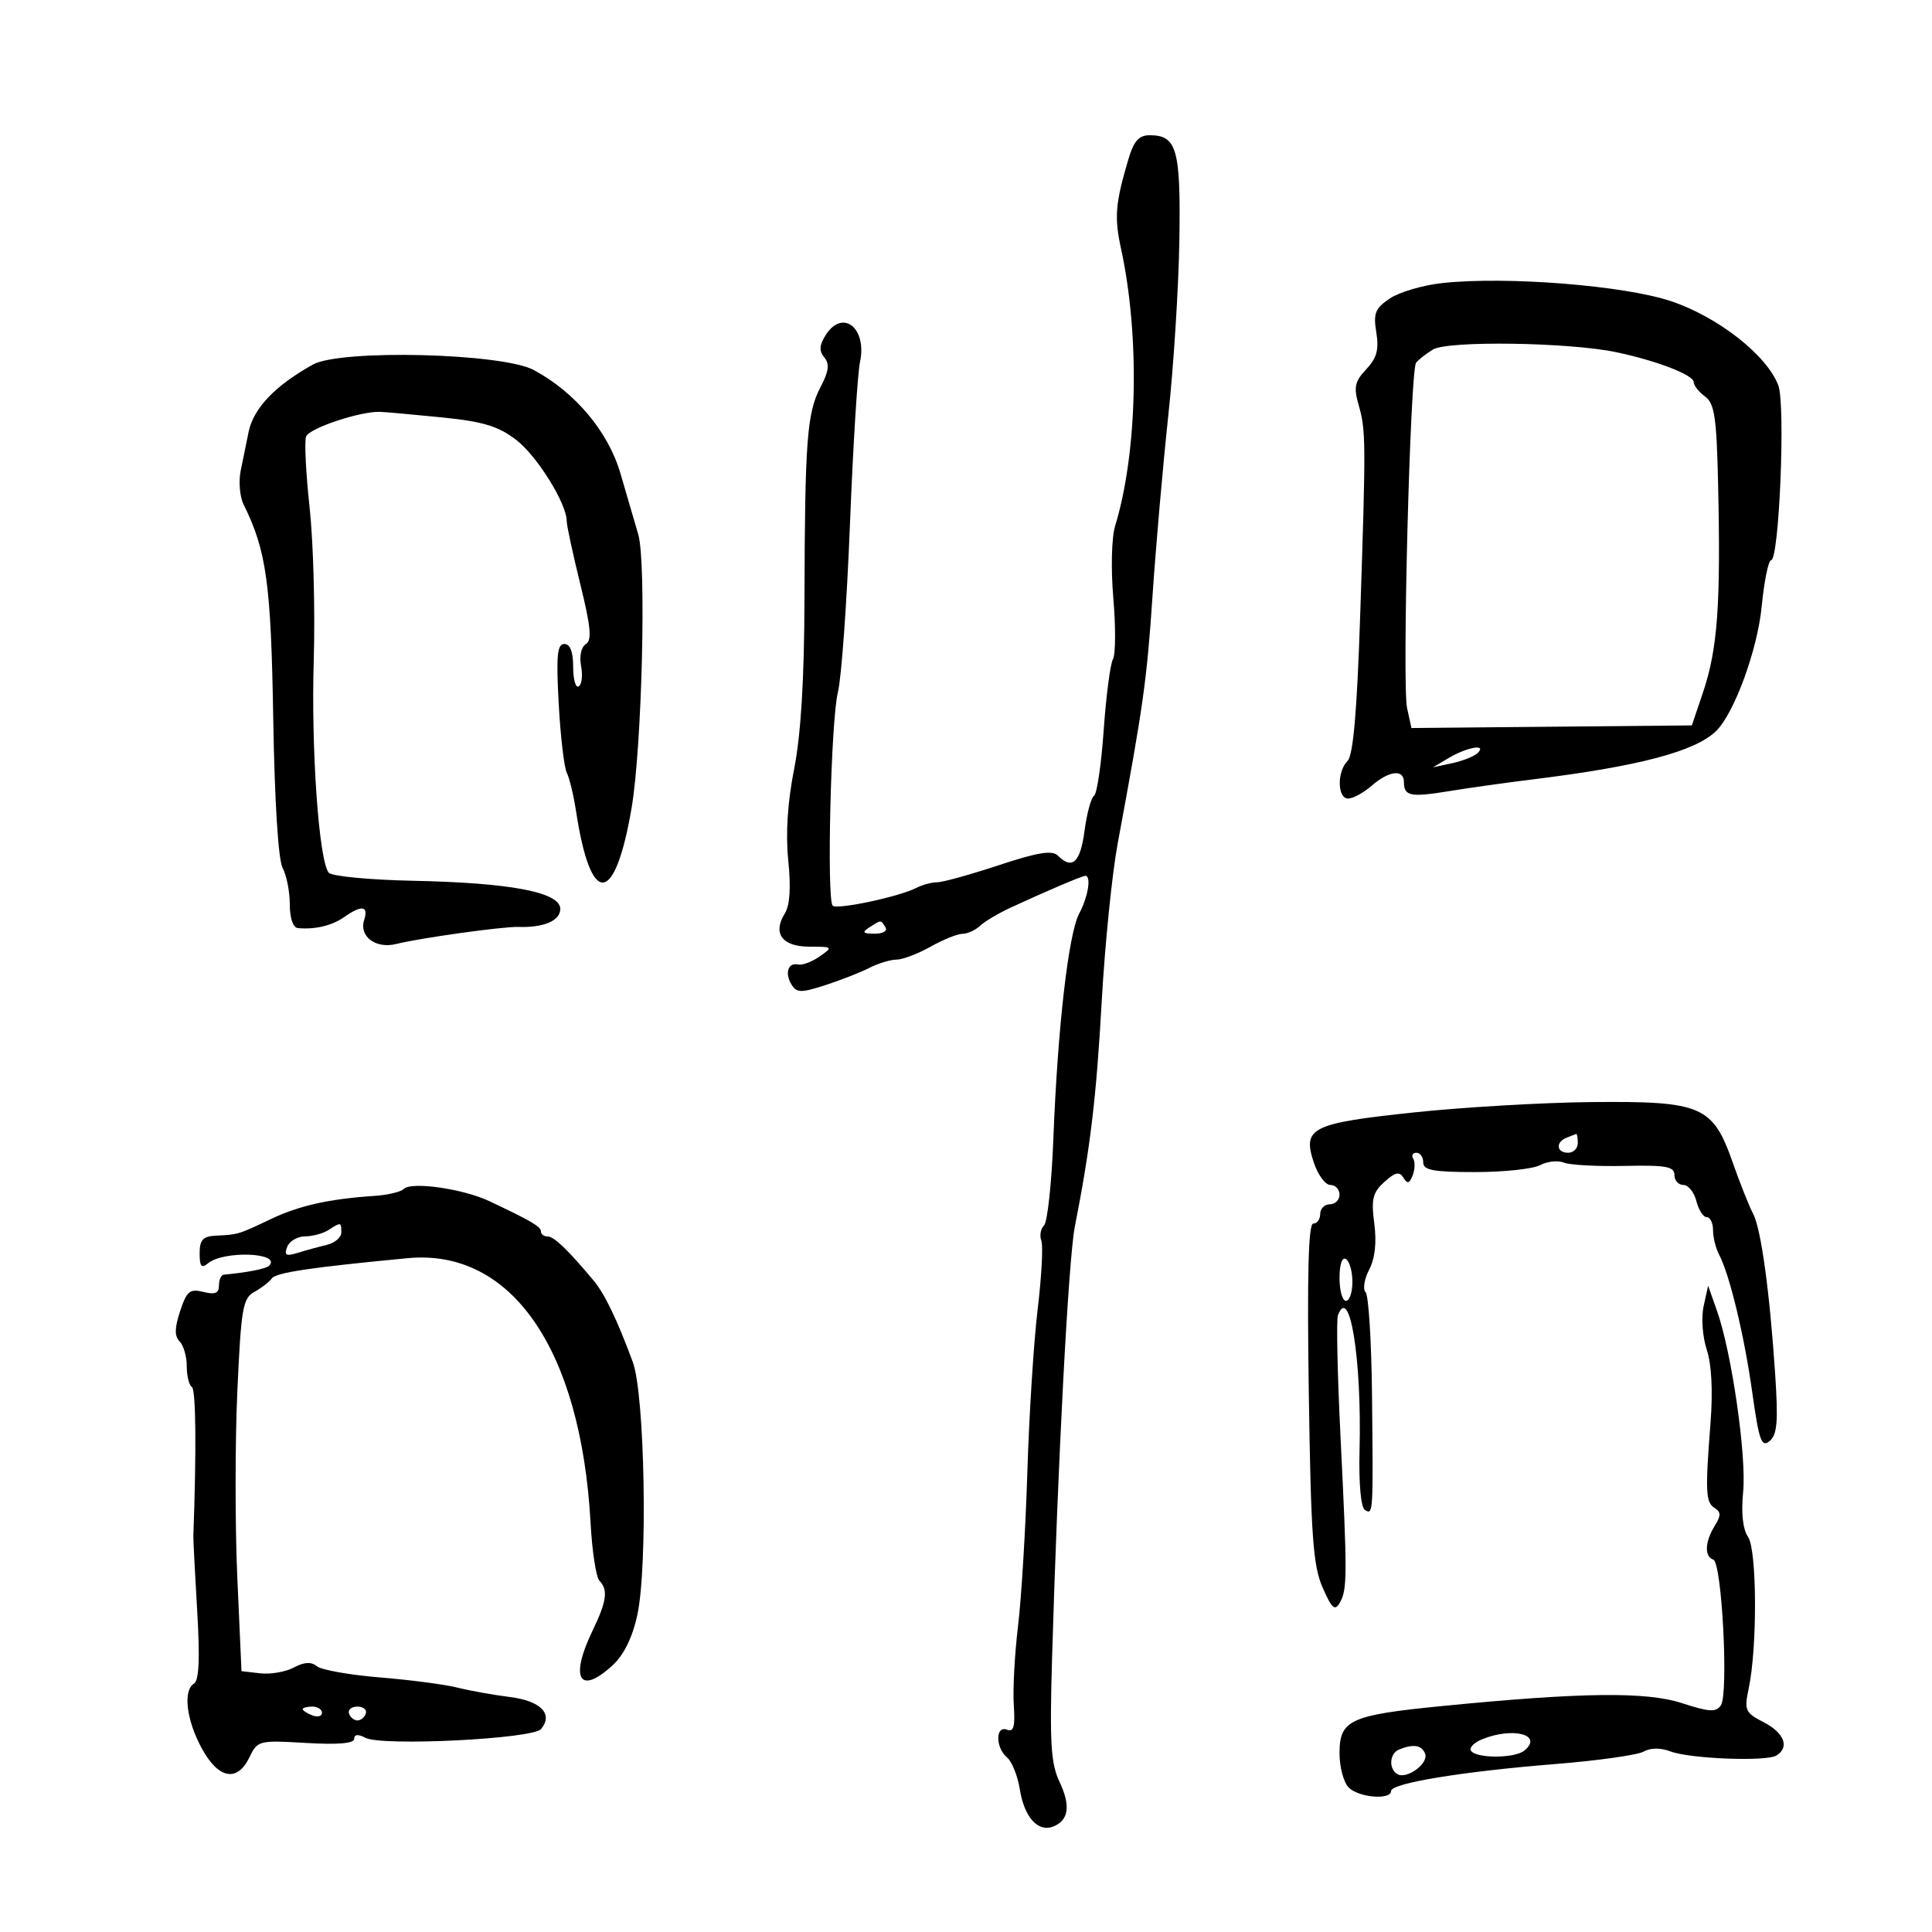<svg xmlns="http://www.w3.org/2000/svg" width="300" height="300" viewBox="0 0 300 300" version="1.1">
	<path d="M 175.209 24.750 C 173.184 31.590, 173.009 33.732, 174.077 38.637 C 177.030 52.202, 176.643 70.273, 173.155 81.671 C 172.604 83.474, 172.485 88.333, 172.879 92.926 C 173.261 97.372, 173.233 101.618, 172.817 102.362 C 172.401 103.106, 171.754 108.069, 171.380 113.391 C 171.006 118.713, 170.331 123.296, 169.879 123.575 C 169.427 123.854, 168.762 126.314, 168.400 129.041 C 167.750 133.945, 166.496 135.096, 164.251 132.851 C 163.385 131.985, 161.124 132.355, 155.086 134.351 C 150.677 135.808, 146.373 137, 145.521 137 C 144.670 137, 143.191 137.402, 142.236 137.893 C 139.597 139.251, 129.960 141.293, 129.301 140.635 C 128.346 139.679, 129.024 111.821, 130.107 107.500 C 130.659 105.300, 131.500 93.600, 131.977 81.500 C 132.454 69.400, 133.155 58.033, 133.537 56.241 C 134.675 50.889, 130.805 47.880, 128.183 52.078 C 127.217 53.625, 127.172 54.502, 128.005 55.507 C 128.848 56.522, 128.693 57.679, 127.379 60.178 C 125.309 64.114, 124.982 68.481, 124.918 93 C 124.886 105.516, 124.367 114.057, 123.313 119.406 C 122.287 124.614, 121.977 129.467, 122.403 133.629 C 122.832 137.818, 122.652 140.585, 121.867 141.841 C 119.931 144.942, 121.456 147, 125.691 147 C 129.333 147, 129.380 147.045, 127.277 148.518 C 126.085 149.353, 124.579 149.916, 123.930 149.768 C 122.356 149.410, 121.812 151.151, 122.940 152.935 C 123.724 154.176, 124.435 154.180, 128.174 152.968 C 130.553 152.196, 133.625 150.991, 135 150.289 C 136.375 149.587, 138.274 149.010, 139.220 149.006 C 140.165 149.003, 142.542 148.100, 144.500 147 C 146.458 145.900, 148.690 145, 149.459 145 C 150.228 145, 151.459 144.438, 152.194 143.750 C 152.929 143.063, 155.099 141.778, 157.015 140.895 C 162.866 138.200, 168.043 136, 168.534 136 C 169.488 136, 168.954 139.278, 167.582 141.846 C 165.905 144.985, 164.227 159.615, 163.561 176.909 C 163.298 183.733, 162.649 189.751, 162.119 190.281 C 161.590 190.810, 161.400 191.878, 161.698 192.654 C 161.995 193.430, 161.739 198.213, 161.129 203.282 C 160.519 208.352, 159.799 219.700, 159.529 228.500 C 159.260 237.300, 158.607 248.100, 158.079 252.500 C 157.551 256.900, 157.255 262.437, 157.421 264.804 C 157.652 268.106, 157.405 268.986, 156.361 268.585 C 154.551 267.890, 154.562 271.392, 156.375 272.896 C 157.132 273.524, 158.028 275.771, 158.366 277.889 C 159.050 282.165, 161.169 284.533, 163.510 283.635 C 165.950 282.698, 166.287 280.408, 164.531 276.707 C 163.169 273.836, 162.978 270.672, 163.366 257.387 C 164.253 227.012, 165.916 195.470, 166.894 190.500 C 169.312 178.207, 170.240 170.438, 171.074 155.500 C 171.566 146.700, 172.679 135.675, 173.549 131 C 177.527 109.601, 178.083 105.654, 178.966 92.500 C 179.483 84.800, 180.585 72.200, 181.415 64.500 C 182.245 56.800, 183.018 44.563, 183.132 37.307 C 183.354 23.179, 182.740 21, 178.538 21 C 176.839 21, 176.060 21.878, 175.209 24.750 M 224 43.949 C 220.975 44.275, 217.296 45.350, 215.824 46.338 C 213.533 47.875, 213.229 48.634, 213.711 51.606 C 214.146 54.284, 213.788 55.596, 212.150 57.340 C 210.360 59.245, 210.175 60.122, 210.972 62.902 C 212.100 66.835, 212.111 68.386, 211.204 95.703 C 210.712 110.513, 210.123 117.283, 209.250 118.153 C 207.582 119.817, 207.651 124, 209.347 124 C 210.088 124, 211.732 123.100, 213 122 C 215.703 119.656, 218 119.399, 218 121.441 C 218 123.625, 219.014 123.829, 225 122.849 C 228.025 122.354, 233.875 121.533, 238 121.025 C 254.496 118.992, 263.241 116.682, 266.491 113.500 C 269.290 110.759, 272.885 100.943, 273.546 94.234 C 273.938 90.255, 274.596 87, 275.009 87 C 276.273 87, 277.272 62.798, 276.131 59.822 C 274.337 55.142, 266.797 49.227, 259.500 46.774 C 252.231 44.331, 233.950 42.876, 224 43.949 M 222.500 54.276 C 221.400 54.949, 220.222 55.880, 219.882 56.345 C 218.967 57.598, 217.701 106.361, 218.491 109.958 L 219.169 113.047 240.938 112.844 L 262.708 112.641 264.423 107.571 C 266.730 100.747, 267.219 93.906, 266.774 74.669 C 266.544 64.760, 266.216 62.631, 264.750 61.559 C 263.788 60.855, 263 59.857, 263 59.341 C 263 58.231, 257.316 56.030, 251 54.695 C 243.671 53.146, 224.799 52.869, 222.500 54.276 M 48.576 56.614 C 42.692 59.899, 39.361 63.394, 38.602 67.079 C 38.271 68.686, 37.719 71.387, 37.375 73.081 C 37.031 74.776, 37.233 77.139, 37.824 78.331 C 41.374 85.491, 42.081 90.591, 42.427 111.505 C 42.641 124.466, 43.210 133.523, 43.889 134.792 C 44.500 135.934, 45 138.473, 45 140.434 C 45 142.559, 45.505 144.047, 46.250 144.115 C 48.924 144.362, 51.534 143.739, 53.448 142.399 C 56.179 140.486, 57.248 140.644, 56.545 142.859 C 55.730 145.426, 58.359 147.378, 61.554 146.576 C 65.230 145.653, 78.126 143.855, 80.500 143.933 C 84.439 144.064, 87 142.964, 87 141.140 C 87 138.546, 79.328 137.077, 64.171 136.767 C 57.390 136.628, 51.482 136.061, 51.041 135.507 C 49.511 133.582, 48.302 116.419, 48.718 102.527 C 48.948 94.842, 48.660 84.179, 48.078 78.832 C 47.496 73.485, 47.251 68.510, 47.532 67.777 C 48.026 66.490, 55.936 63.851, 59 63.951 C 59.825 63.978, 64.130 64.364, 68.566 64.809 C 74.990 65.453, 77.343 66.159, 80.125 68.282 C 83.384 70.768, 88 78.183, 88 80.932 C 88 81.600, 88.947 85.994, 90.106 90.699 C 91.745 97.360, 91.936 99.421, 90.969 100.019 C 90.250 100.464, 89.938 101.896, 90.229 103.417 C 90.506 104.864, 90.342 106.289, 89.866 106.583 C 89.390 106.877, 89 105.516, 89 103.559 C 89 101.207, 88.534 100, 87.626 100 C 86.522 100, 86.350 101.826, 86.755 109.250 C 87.032 114.338, 87.598 119.175, 88.013 120 C 88.428 120.825, 89.076 123.525, 89.454 126 C 91.726 140.908, 95.465 140.691, 98.067 125.500 C 99.686 116.043, 100.390 87.408, 99.111 83 C 98.552 81.075, 97.305 76.800, 96.339 73.500 C 94.446 67.029, 89.331 60.930, 82.889 57.460 C 77.996 54.825, 52.888 54.206, 48.576 56.614 M 225 117.675 L 222.500 119.154 225.500 118.506 C 227.150 118.150, 228.928 117.440, 229.450 116.929 C 230.938 115.474, 227.843 115.993, 225 117.675 M 135 144 C 133.793 144.780, 133.951 144.972, 135.809 144.985 C 137.097 144.993, 137.845 144.558, 137.500 144 C 136.757 142.798, 136.861 142.798, 135 144 M 219.573 172.734 C 203.610 174.426, 202.224 175.118, 204.002 180.505 C 204.636 182.427, 205.795 184, 206.578 184 C 207.360 184, 208 184.675, 208 185.500 C 208 186.325, 207.325 187, 206.500 187 C 205.675 187, 205 187.675, 205 188.500 C 205 189.325, 204.514 190, 203.921 190 C 203.166 190, 202.958 197.895, 203.229 216.250 C 203.558 238.502, 203.884 243.109, 205.370 246.500 C 206.817 249.803, 207.285 250.213, 208.054 248.852 C 209.213 246.801, 209.221 244.695, 208.150 223 C 207.675 213.375, 207.495 204.938, 207.750 204.250 C 209.579 199.321, 211.466 211.058, 211.111 225.158 C 210.980 230.379, 211.312 234.075, 211.947 234.467 C 213.231 235.261, 213.239 235.130, 213.044 216.500 C 212.957 208.250, 212.510 201.121, 212.051 200.657 C 211.591 200.194, 211.839 198.619, 212.602 197.157 C 213.510 195.417, 213.785 192.945, 213.398 189.992 C 212.900 186.199, 213.149 185.175, 214.964 183.532 C 216.647 182.010, 217.298 181.865, 217.922 182.874 C 218.541 183.875, 218.867 183.789, 219.364 182.494 C 219.717 181.573, 219.753 180.410, 219.444 179.910 C 219.135 179.409, 219.359 179, 219.941 179 C 220.523 179, 221 179.675, 221 180.500 C 221 181.709, 222.563 182, 229.066 182 C 233.502 182, 238.037 181.515, 239.144 180.923 C 240.251 180.331, 241.909 180.153, 242.828 180.529 C 243.748 180.904, 247.988 181.135, 252.250 181.042 C 258.684 180.902, 260 181.138, 260 182.436 C 260 183.296, 260.626 184, 261.392 184 C 262.157 184, 263.066 185.125, 263.411 186.500 C 263.756 187.875, 264.480 189, 265.019 189 C 265.559 189, 266 189.906, 266 191.014 C 266 192.121, 266.413 193.809, 266.917 194.764 C 268.569 197.892, 270.845 207.336, 272.094 216.240 C 273.144 223.729, 273.529 224.806, 274.784 223.764 C 275.959 222.789, 276.132 220.760, 275.657 213.524 C 274.816 200.695, 273.450 190.736, 272.219 188.459 C 271.637 187.381, 270.211 183.800, 269.051 180.500 C 265.957 171.700, 264.248 170.968, 247.169 171.129 C 239.651 171.200, 227.233 171.922, 219.573 172.734 M 243.250 176.662 C 241.509 177.365, 241.684 179, 243.500 179 C 244.325 179, 245 178.325, 245 177.500 C 245 176.675, 244.887 176.036, 244.750 176.079 C 244.613 176.122, 243.938 176.385, 243.250 176.662 M 62.693 184.623 C 62.248 185.077, 60.223 185.559, 58.193 185.695 C 51.048 186.173, 46.456 187.202, 42 189.323 C 36.999 191.703, 37.010 191.700, 33.500 191.875 C 31.501 191.975, 31 192.525, 31 194.622 C 31 196.659, 31.290 197.004, 32.298 196.167 C 34.746 194.136, 43.825 194.509, 41.777 196.556 C 41.315 197.018, 38.329 197.602, 34.750 197.931 C 34.337 197.969, 34 198.724, 34 199.608 C 34 200.811, 33.389 201.063, 31.577 200.609 C 29.477 200.082, 28.997 200.479, 27.969 203.592 C 27.102 206.220, 27.081 207.481, 27.892 208.292 C 28.501 208.901, 29 210.633, 29 212.141 C 29 213.649, 29.358 215.103, 29.795 215.373 C 30.421 215.760, 30.514 225.126, 30.023 238.500 C 30.003 239.050, 30.270 244.276, 30.618 250.114 C 31.059 257.520, 30.910 260.938, 30.125 261.423 C 28.384 262.499, 28.937 267.087, 31.339 271.500 C 33.927 276.252, 36.857 276.786, 38.743 272.850 C 39.982 270.266, 40.199 270.211, 47.507 270.643 C 52.471 270.936, 55 270.722, 55 270.008 C 55 269.298, 55.598 269.243, 56.750 269.847 C 59.303 271.186, 82.740 270.019, 84.008 268.490 C 85.954 266.145, 83.979 264.116, 79.161 263.510 C 76.598 263.188, 72.925 262.529, 71 262.045 C 69.075 261.561, 63.675 260.853, 59 260.471 C 54.325 260.090, 49.922 259.310, 49.216 258.738 C 48.317 258.011, 47.240 258.069, 45.628 258.931 C 44.361 259.609, 42.014 260.015, 40.412 259.832 L 37.500 259.500 36.851 245 C 36.495 237.025, 36.495 224.023, 36.851 216.106 C 37.437 203.117, 37.695 201.603, 39.500 200.606 C 40.600 199.998, 41.817 199.056, 42.205 198.513 C 42.855 197.605, 48.213 196.806, 63.298 195.370 C 79.403 193.836, 90.219 209.496, 91.705 236.500 C 91.947 240.900, 92.563 244.927, 93.073 245.450 C 94.459 246.870, 94.213 248.656, 92 253.236 C 88.409 260.668, 90.001 263.336, 95.168 258.545 C 96.880 256.958, 98.219 254.220, 98.960 250.795 C 100.603 243.191, 100.130 216.549, 98.262 211.500 C 95.805 204.862, 93.902 200.911, 92.157 198.823 C 88.196 194.083, 86.026 192, 85.048 192 C 84.471 192, 84 191.657, 84 191.237 C 84 190.473, 82.536 189.610, 76 186.522 C 71.899 184.584, 63.854 183.436, 62.693 184.623 M 51 191 C 50.175 191.533, 48.536 191.976, 47.357 191.985 C 46.178 191.993, 44.934 192.729, 44.592 193.621 C 44.091 194.925, 44.412 195.104, 46.235 194.540 C 47.481 194.154, 49.513 193.597, 50.750 193.303 C 51.987 193.008, 53 192.144, 53 191.383 C 53 189.752, 52.946 189.742, 51 191 M 208 198.441 C 208 200.398, 208.450 202, 209 202 C 209.550 202, 210 200.677, 210 199.059 C 210 197.441, 209.550 195.840, 209 195.500 C 208.405 195.132, 208 196.323, 208 198.441 M 264.540 202.820 C 264.149 204.600, 264.362 207.567, 265.026 209.580 C 265.771 211.836, 265.990 216.012, 265.616 220.833 C 264.774 231.693, 264.850 233.289, 266.255 234.163 C 267.248 234.782, 267.247 235.347, 266.250 236.956 C 264.728 239.412, 264.636 241.712, 266.043 242.181 C 267.380 242.627, 268.436 263.056, 267.212 264.819 C 266.462 265.899, 265.379 265.837, 261.216 264.476 C 255.656 262.657, 245.682 262.772, 224 264.905 C 209.632 266.318, 208 267.066, 208 272.240 C 208 274.387, 208.643 276.786, 209.429 277.571 C 210.989 279.132, 216 279.543, 216 278.110 C 216 276.896, 227.048 275.080, 241.500 273.920 C 248.100 273.390, 254.273 272.522, 255.217 271.990 C 256.294 271.384, 257.847 271.372, 259.386 271.957 C 262.411 273.107, 274.276 273.566, 275.848 272.594 C 277.915 271.317, 277.064 269.084, 273.883 267.440 C 270.977 265.937, 270.819 265.580, 271.541 262.164 C 272.893 255.768, 272.826 240.676, 271.436 238.646 C 270.622 237.457, 270.348 234.945, 270.674 231.646 C 271.219 226.122, 268.893 210.001, 266.623 203.573 L 265.236 199.647 264.540 202.820 M 47 265.393 C 47 265.609, 47.675 266.045, 48.500 266.362 C 49.325 266.678, 50 266.501, 50 265.969 C 50 265.436, 49.325 265, 48.500 265 C 47.675 265, 47 265.177, 47 265.393 M 54.192 266.075 C 54.389 266.666, 54.977 267.150, 55.500 267.150 C 56.023 267.150, 56.611 266.666, 56.808 266.075 C 57.005 265.484, 56.417 265, 55.500 265 C 54.583 265, 53.995 265.484, 54.192 266.075 M 230.186 270.055 C 228.913 270.565, 228.109 271.368, 228.400 271.838 C 229.164 273.074, 235.216 273.065, 236.710 271.826 C 239.649 269.387, 234.999 268.125, 230.186 270.055 M 217.250 271.662 C 215.773 272.258, 215.592 274.630, 216.959 275.475 C 218.401 276.366, 221.875 273.838, 221.293 272.322 C 220.776 270.973, 219.481 270.762, 217.250 271.662" stroke="none" fill="black" fill-rule="evenodd"/>
</svg>